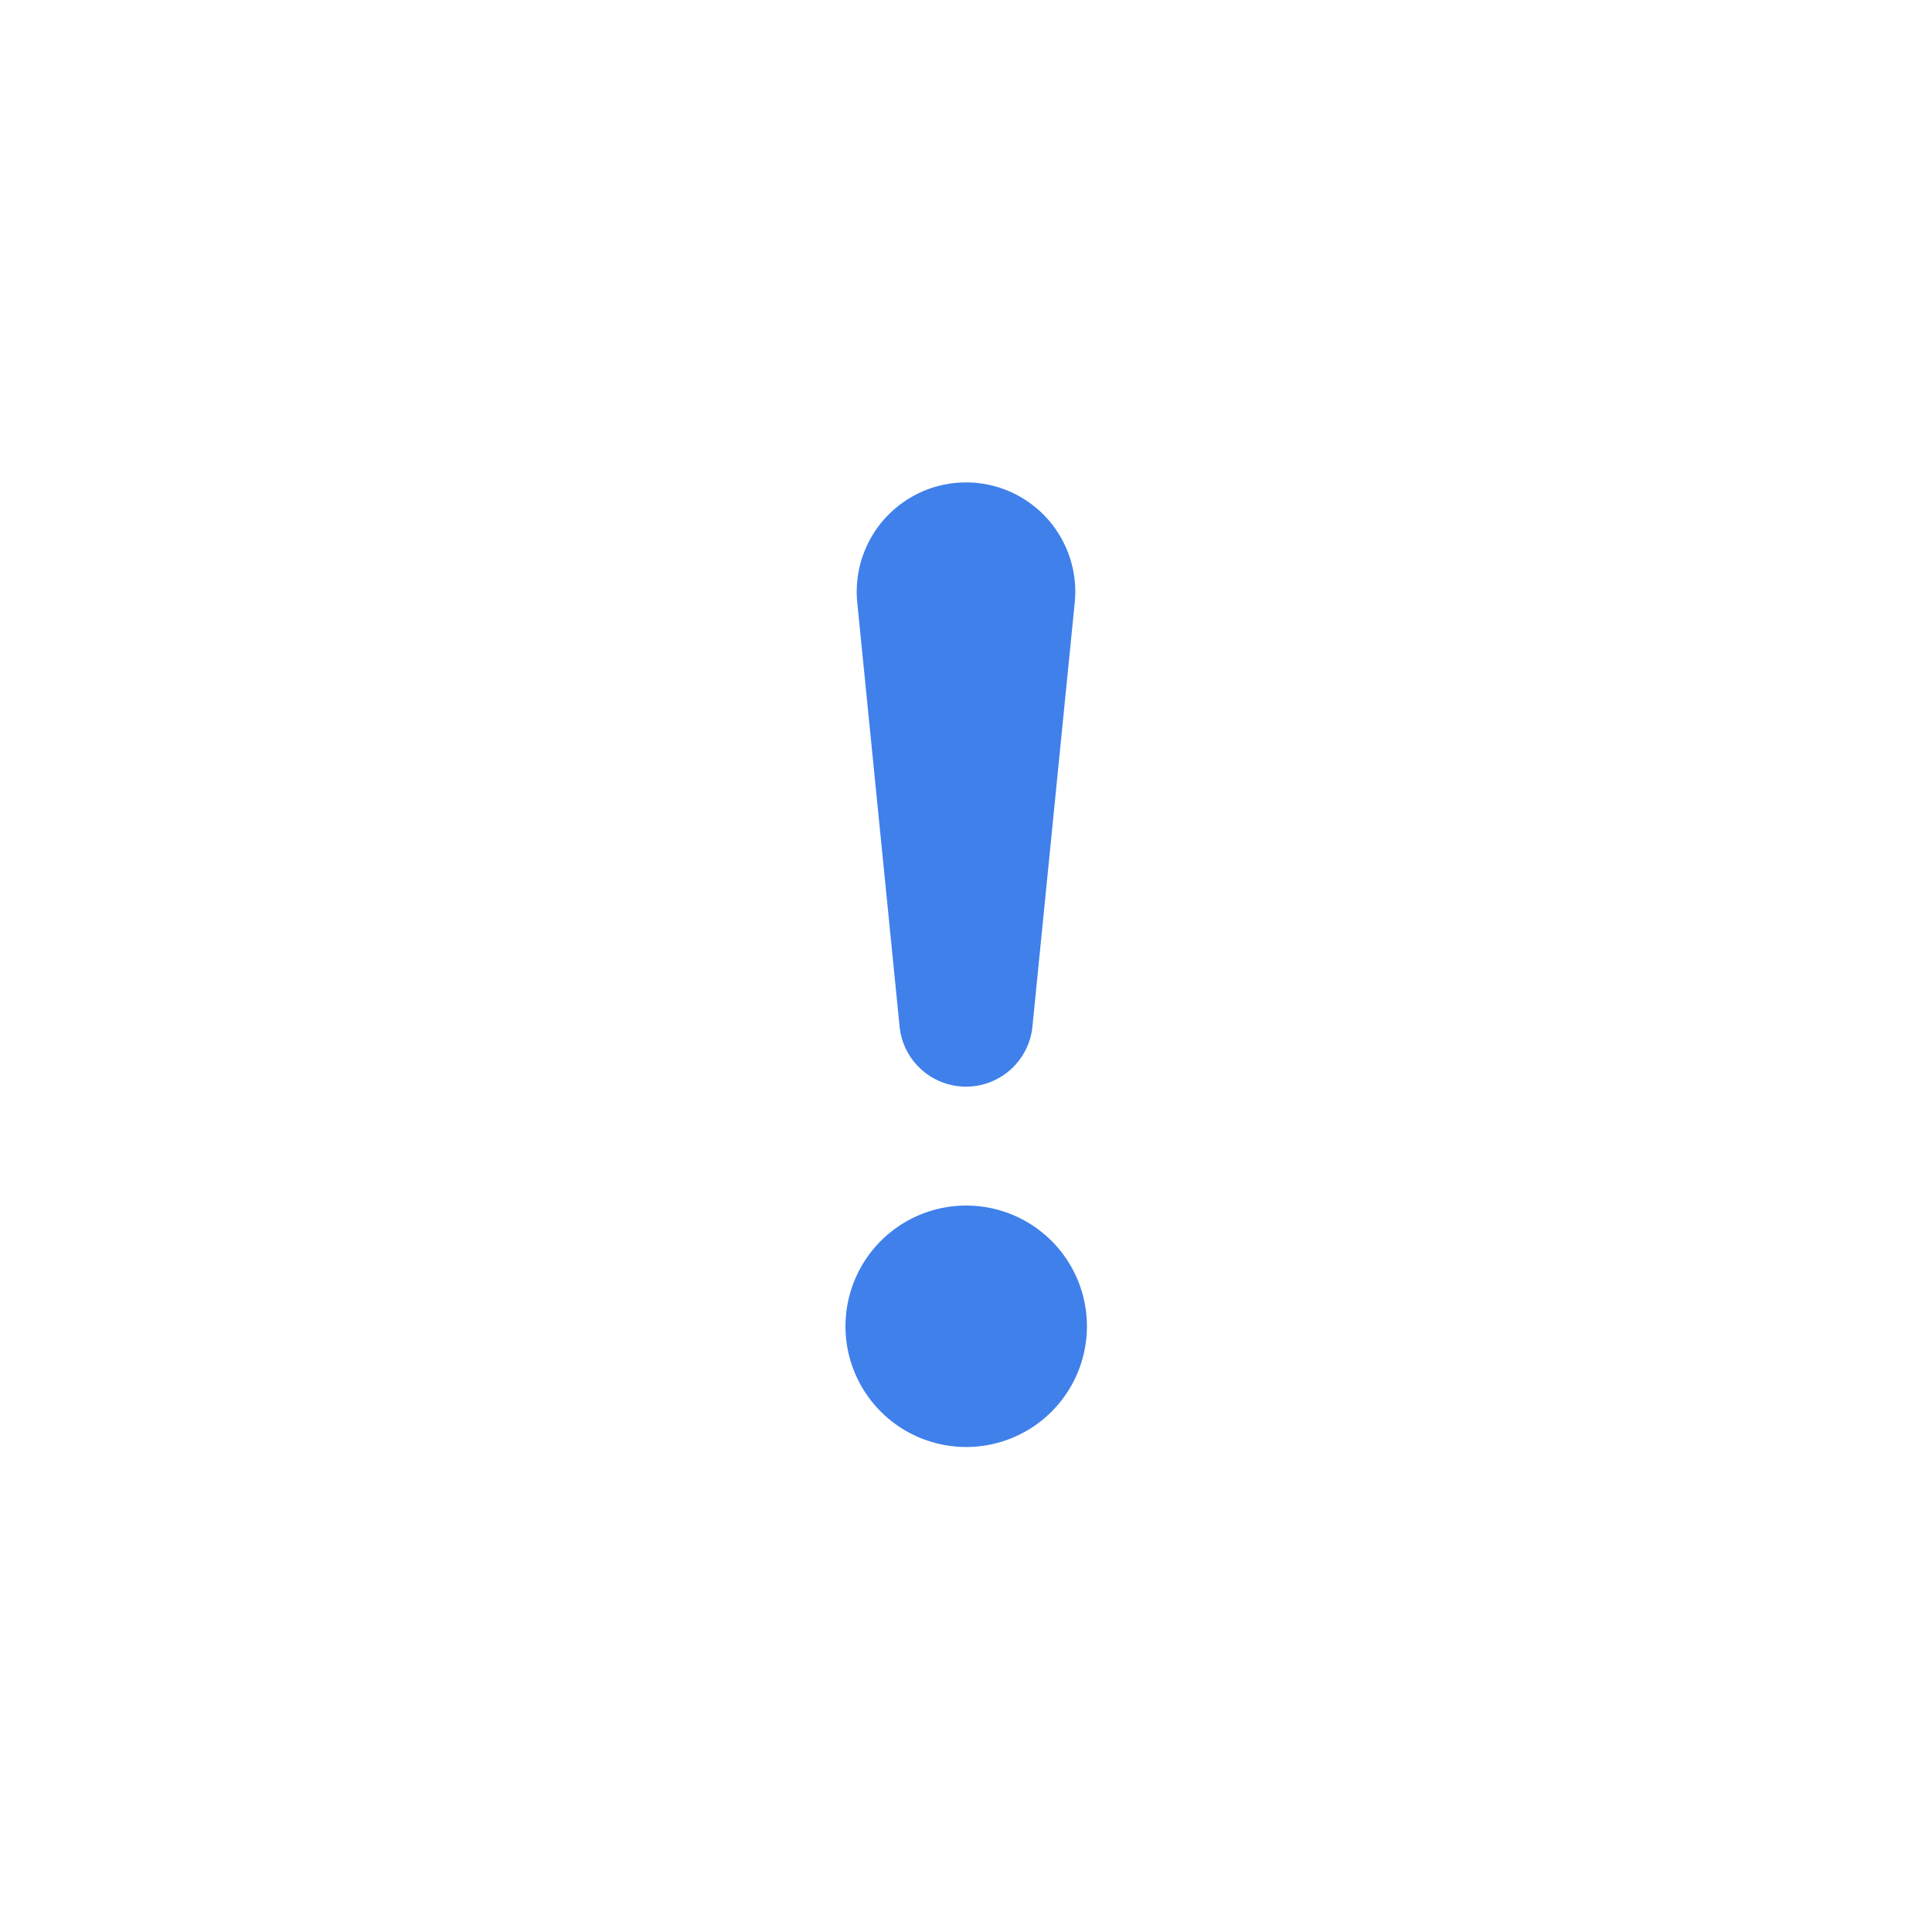 <svg width="60" height="60" fill="none" xmlns="http://www.w3.org/2000/svg"><path d="M26.258 41.25a3.749 3.749 0 117.497 0 3.749 3.749 0 01-7.497 0zm.367-22.519a3.395 3.395 0 014.756-3.456 3.395 3.395 0 011.994 3.456l-1.312 13.151a2.073 2.073 0 01-4.125 0l-1.313-13.15z" fill="#3F80EA"/></svg>